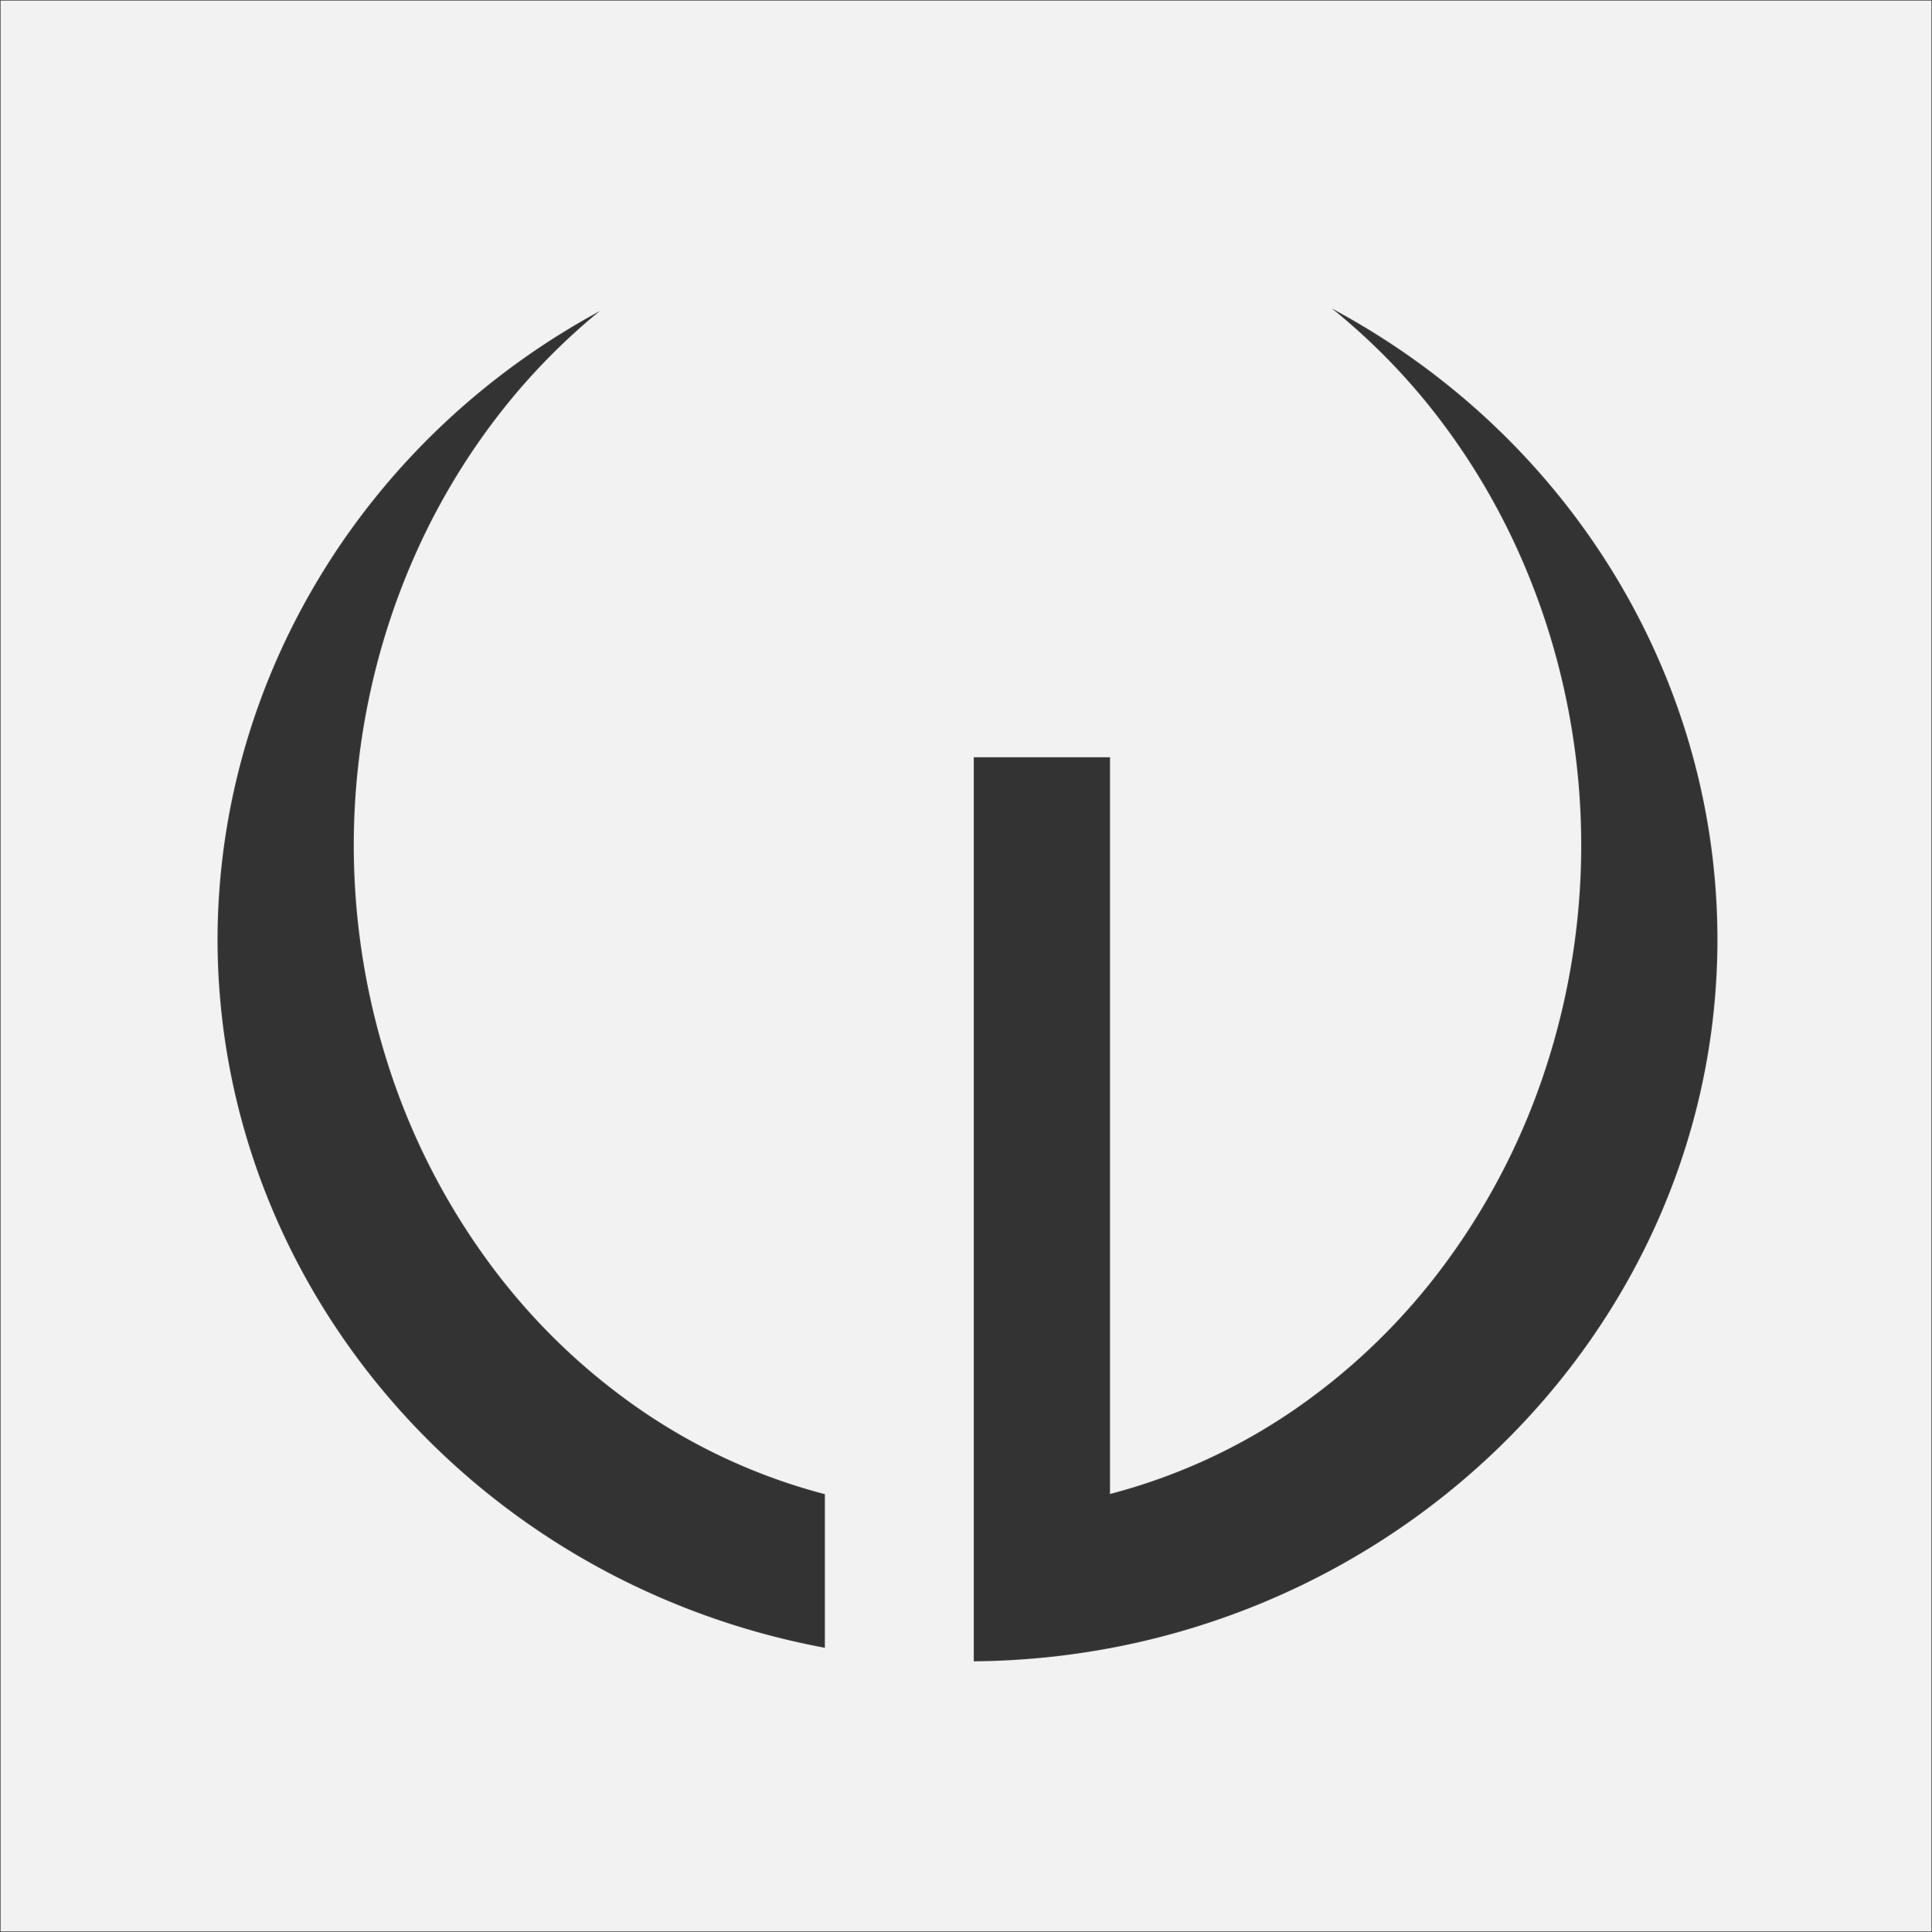 <svg xmlns="http://www.w3.org/2000/svg" width="381.872" height="381.869" viewBox="0 0 381.872 381.869"><rect x="0" y="0" width="381.872" height="381.869" fill="#333333" stroke="none"/><path d="M381.621,381.619H0V0H381.621V381.618ZM192.331,149.541V328.255c81.037-.644,146.991-64.656,147.02-142.693-.02-51.805-29.251-99.609-76.287-124.755a126.329,126.329,0,0,1,20.759,21.167,133.8,133.8,0,0,1,15.49,25.485,139.942,139.942,0,0,1,9.7,28.678,141.845,141.845,0,0,1-3.531,74.551,135.709,135.709,0,0,1-19.223,37.906,125.525,125.525,0,0,1-29.432,29.118,115.946,115.946,0,0,1-37.542,17.44V149.541ZM118.493,61.309c-46.577,25.2-75.557,72.807-75.632,124.253.061,68.177,50.556,127.066,120.066,140.025V295.194a115.946,115.946,0,0,1-37.551-17.446,125.528,125.528,0,0,1-29.435-29.129A135.715,135.715,0,0,1,76.721,210.7a142.085,142.085,0,0,1-3.574-74.35,140.014,140.014,0,0,1,9.563-28.51A133.956,133.956,0,0,1,98,82.459,126.538,126.538,0,0,1,118.493,61.309Z" transform="translate(0.126 0.126)" fill="#f2f2f2" stroke="rgba(255,255,255,0.11)" stroke-width="0.25"/></svg>